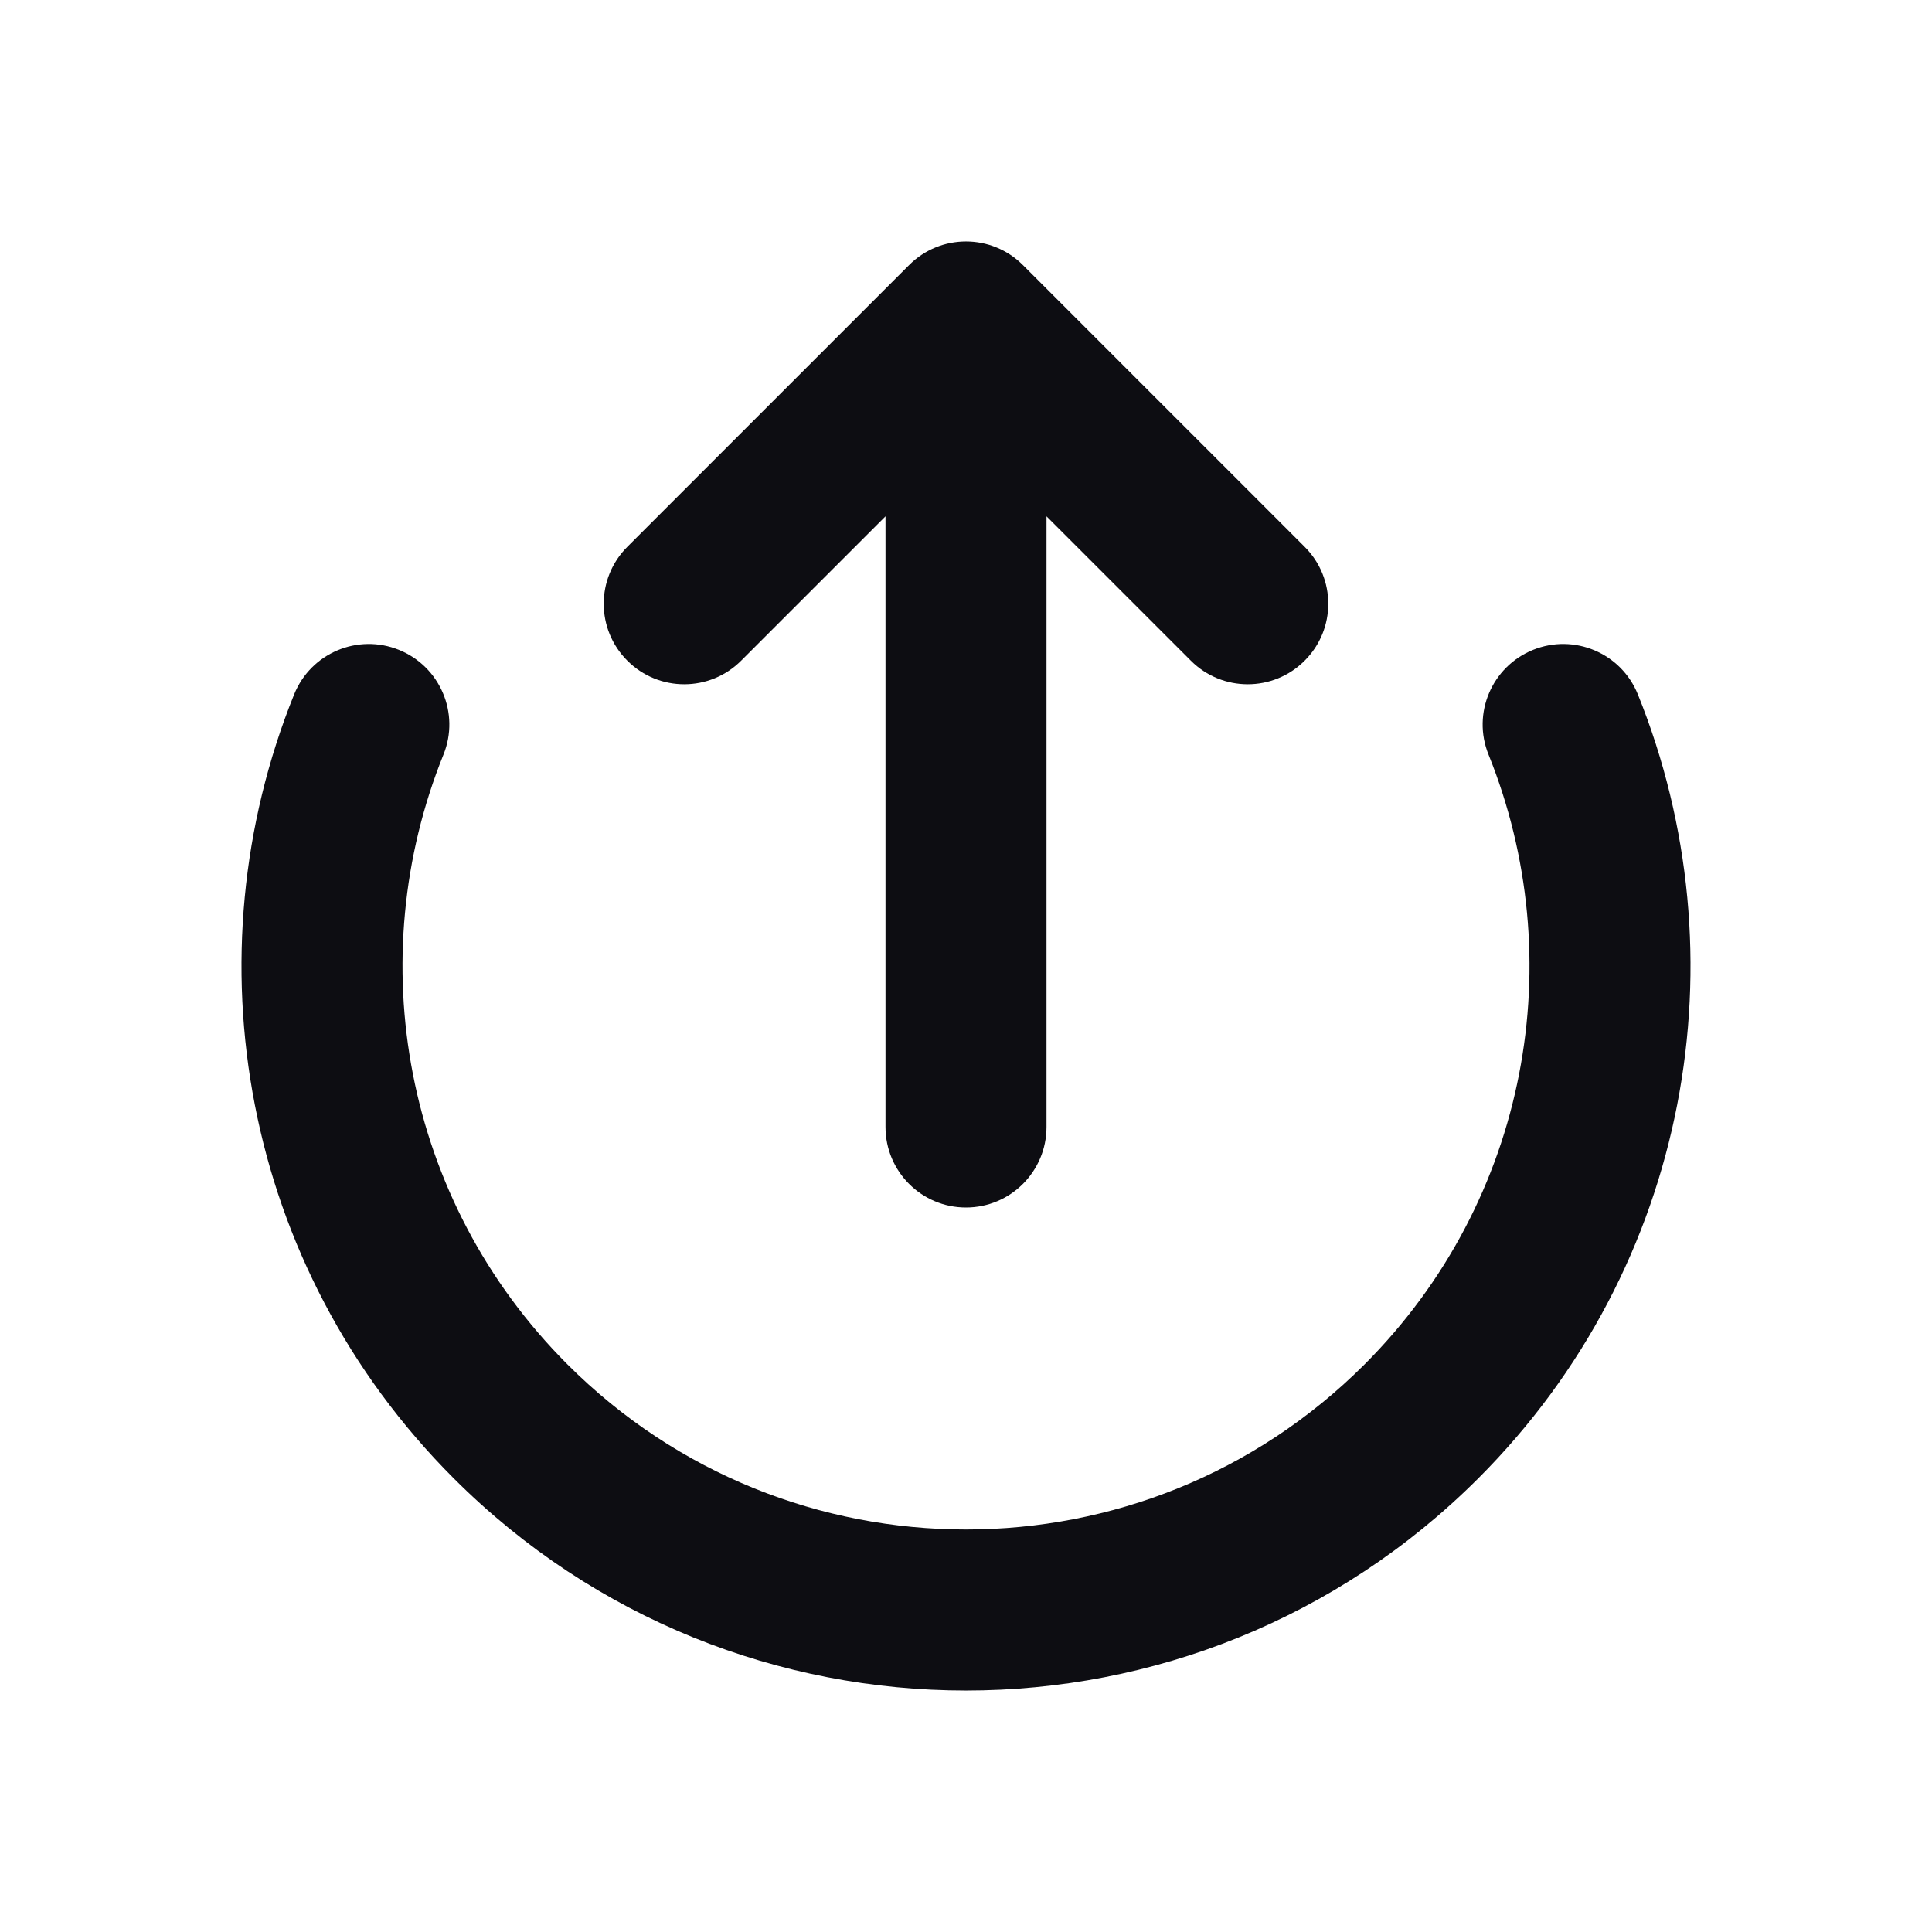<svg width="24" height="24" viewBox="0 0 24 24" fill="none" xmlns="http://www.w3.org/2000/svg">
<path d="M12.707 3.293C12.317 2.902 11.683 2.902 11.293 3.293L7.793 6.793C7.402 7.183 7.402 7.817 7.793 8.207C8.183 8.598 8.817 8.598 9.207 8.207L11 6.414V14C11 14.552 11.448 15 12 15C12.552 15 13 14.552 13 14V6.414L14.793 8.207C15.183 8.598 15.817 8.598 16.207 8.207C16.598 7.817 16.598 7.183 16.207 6.793L12.707 3.293Z" fill="#0D0D12"/>
<path d="M5.509 9.374C5.716 8.862 5.468 8.28 4.956 8.073C4.444 7.866 3.861 8.113 3.654 8.626C2.343 11.871 3.002 15.73 5.636 18.364C9.151 21.879 14.849 21.879 18.364 18.364C20.998 15.73 21.657 11.871 20.346 8.626C20.139 8.113 19.556 7.866 19.044 8.073C18.532 8.28 18.284 8.862 18.491 9.374C19.512 11.903 18.996 14.903 16.95 16.95C14.216 19.683 9.784 19.683 7.05 16.95C5.004 14.903 4.488 11.903 5.509 9.374Z" fill="#0D0D12"/>
</svg>
